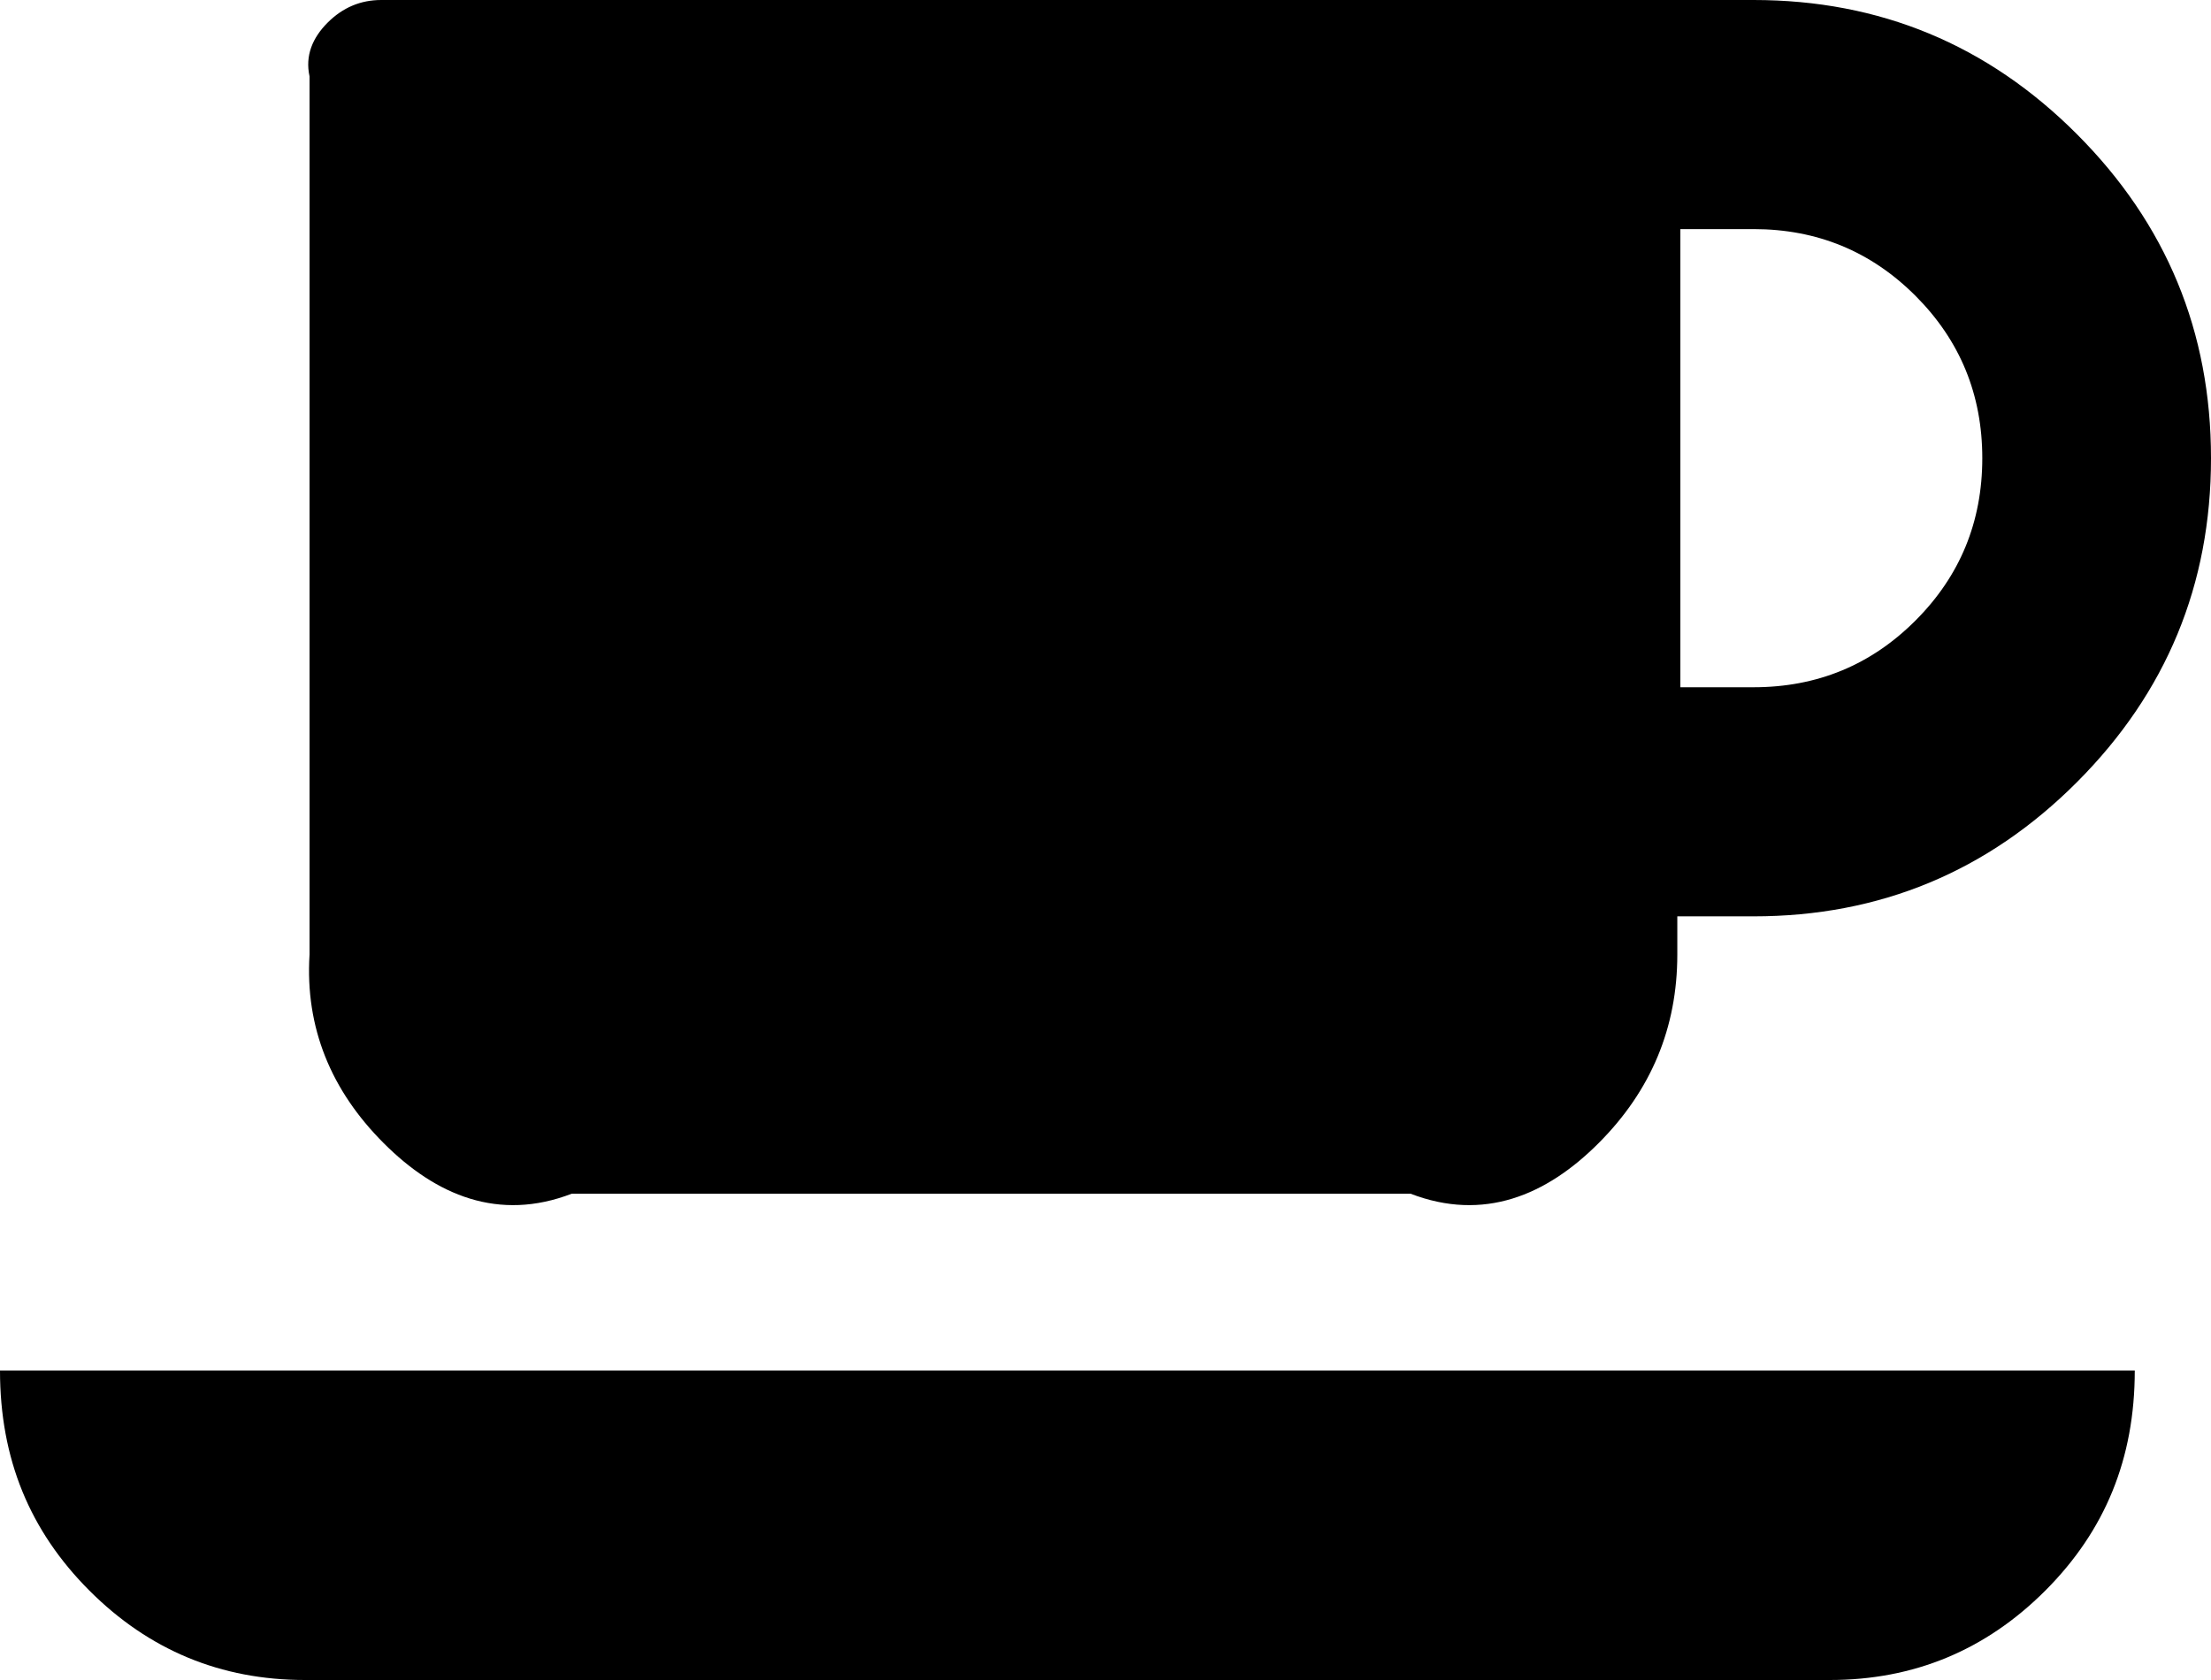 ﻿<?xml version="1.0" encoding="utf-8"?>
<svg version="1.1" xmlns:xlink="http://www.w3.org/1999/xlink" width="50px" height="38px" xmlns="http://www.w3.org/2000/svg">
  <defs>
    <pattern id="BGPattern" patternUnits="userSpaceOnUse" alignment="0 0" imageRepeat="None" />
    <mask fill="white" id="Clip29">
      <path d="M 43.319 14.034  C 44.325 13.027  44.828 11.803  44.828 10.364  C 44.828 8.924  44.325 7.701  43.319 6.693  C 42.313 5.686  41.092 5.182  39.655 5.182  L 38 5.182  L 38 15.545  L 39.655 15.545  C 41.092 15.545  42.313 15.042  43.319 14.034  Z M 2.02 35.976  C 0.673 34.626  0 32.998  0 31  L 48.276 31  C 48.276 32.998  47.602 34.626  46.255 35.976  C 44.908 37.325  43.283 38  41.379 38  L 6.897 38  C 4.993 38  3.367 37.325  2.02 35.976  Z M 46.969 3.036  C 48.99 5.06  50 7.503  50 10.364  C 50 13.224  48.99 15.667  46.969 17.691  C 44.949 19.715  42.511 20.727  39.655 20.727  L 37.931 20.727  L 37.931 21.591  C 37.931 23.246  37.338 24.668  36.153 25.855  C 34.968 27.043  33.549 27.636  31.897 27  L 12.931 27  C 11.279 27.636  9.86 27.043  8.675 25.855  C 7.489 24.668  6.897 23.246  7 21.591  L 7 1.727  C 6.897 1.259  7.067 0.855  7.408 0.513  C 7.75 0.171  8.154 0  8.621 0  L 39.655 0  C 42.511 0  44.949 1.012  46.969 3.036  Z " fill-rule="evenodd" />
    </mask>
  </defs>
  <g transform="matrix(1 0 0 1 -40 -334 )">
    <path d="M 43.319 14.034  C 44.325 13.027  44.828 11.803  44.828 10.364  C 44.828 8.924  44.325 7.701  43.319 6.693  C 42.313 5.686  41.092 5.182  39.655 5.182  L 38 5.182  L 38 15.545  L 39.655 15.545  C 41.092 15.545  42.313 15.042  43.319 14.034  Z M 2.02 35.976  C 0.673 34.626  0 32.998  0 31  L 48.276 31  C 48.276 32.998  47.602 34.626  46.255 35.976  C 44.908 37.325  43.283 38  41.379 38  L 6.897 38  C 4.993 38  3.367 37.325  2.02 35.976  Z M 46.969 3.036  C 48.99 5.06  50 7.503  50 10.364  C 50 13.224  48.99 15.667  46.969 17.691  C 44.949 19.715  42.511 20.727  39.655 20.727  L 37.931 20.727  L 37.931 21.591  C 37.931 23.246  37.338 24.668  36.153 25.855  C 34.968 27.043  33.549 27.636  31.897 27  L 12.931 27  C 11.279 27.636  9.86 27.043  8.675 25.855  C 7.489 24.668  6.897 23.246  7 21.591  L 7 1.727  C 6.897 1.259  7.067 0.855  7.408 0.513  C 7.75 0.171  8.154 0  8.621 0  L 39.655 0  C 42.511 0  44.949 1.012  46.969 3.036  Z " fill-rule="nonzero" fill="rgba(0, 0, 0, 1)" stroke="none" transform="matrix(1 0 0 1 40 334 )" class="fill" />
    <path d="M 43.319 14.034  C 44.325 13.027  44.828 11.803  44.828 10.364  C 44.828 8.924  44.325 7.701  43.319 6.693  C 42.313 5.686  41.092 5.182  39.655 5.182  L 38 5.182  L 38 15.545  L 39.655 15.545  C 41.092 15.545  42.313 15.042  43.319 14.034  Z " stroke-width="0" stroke-dasharray="0" stroke="rgba(255, 255, 255, 0)" fill="none" transform="matrix(1 0 0 1 40 334 )" class="stroke" mask="url(#Clip29)" />
    <path d="M 2.02 35.976  C 0.673 34.626  0 32.998  0 31  L 48.276 31  C 48.276 32.998  47.602 34.626  46.255 35.976  C 44.908 37.325  43.283 38  41.379 38  L 6.897 38  C 4.993 38  3.367 37.325  2.02 35.976  Z " stroke-width="0" stroke-dasharray="0" stroke="rgba(255, 255, 255, 0)" fill="none" transform="matrix(1 0 0 1 40 334 )" class="stroke" mask="url(#Clip29)" />
    <path d="M 46.969 3.036  C 48.99 5.06  50 7.503  50 10.364  C 50 13.224  48.99 15.667  46.969 17.691  C 44.949 19.715  42.511 20.727  39.655 20.727  L 37.931 20.727  L 37.931 21.591  C 37.931 23.246  37.338 24.668  36.153 25.855  C 34.968 27.043  33.549 27.636  31.897 27  L 12.931 27  C 11.279 27.636  9.86 27.043  8.675 25.855  C 7.489 24.668  6.897 23.246  7 21.591  L 7 1.727  C 6.897 1.259  7.067 0.855  7.408 0.513  C 7.75 0.171  8.154 0  8.621 0  L 39.655 0  C 42.511 0  44.949 1.012  46.969 3.036  Z " stroke-width="0" stroke-dasharray="0" stroke="rgba(255, 255, 255, 0)" fill="none" transform="matrix(1 0 0 1 40 334 )" class="stroke" mask="url(#Clip29)" />
  </g>
</svg>